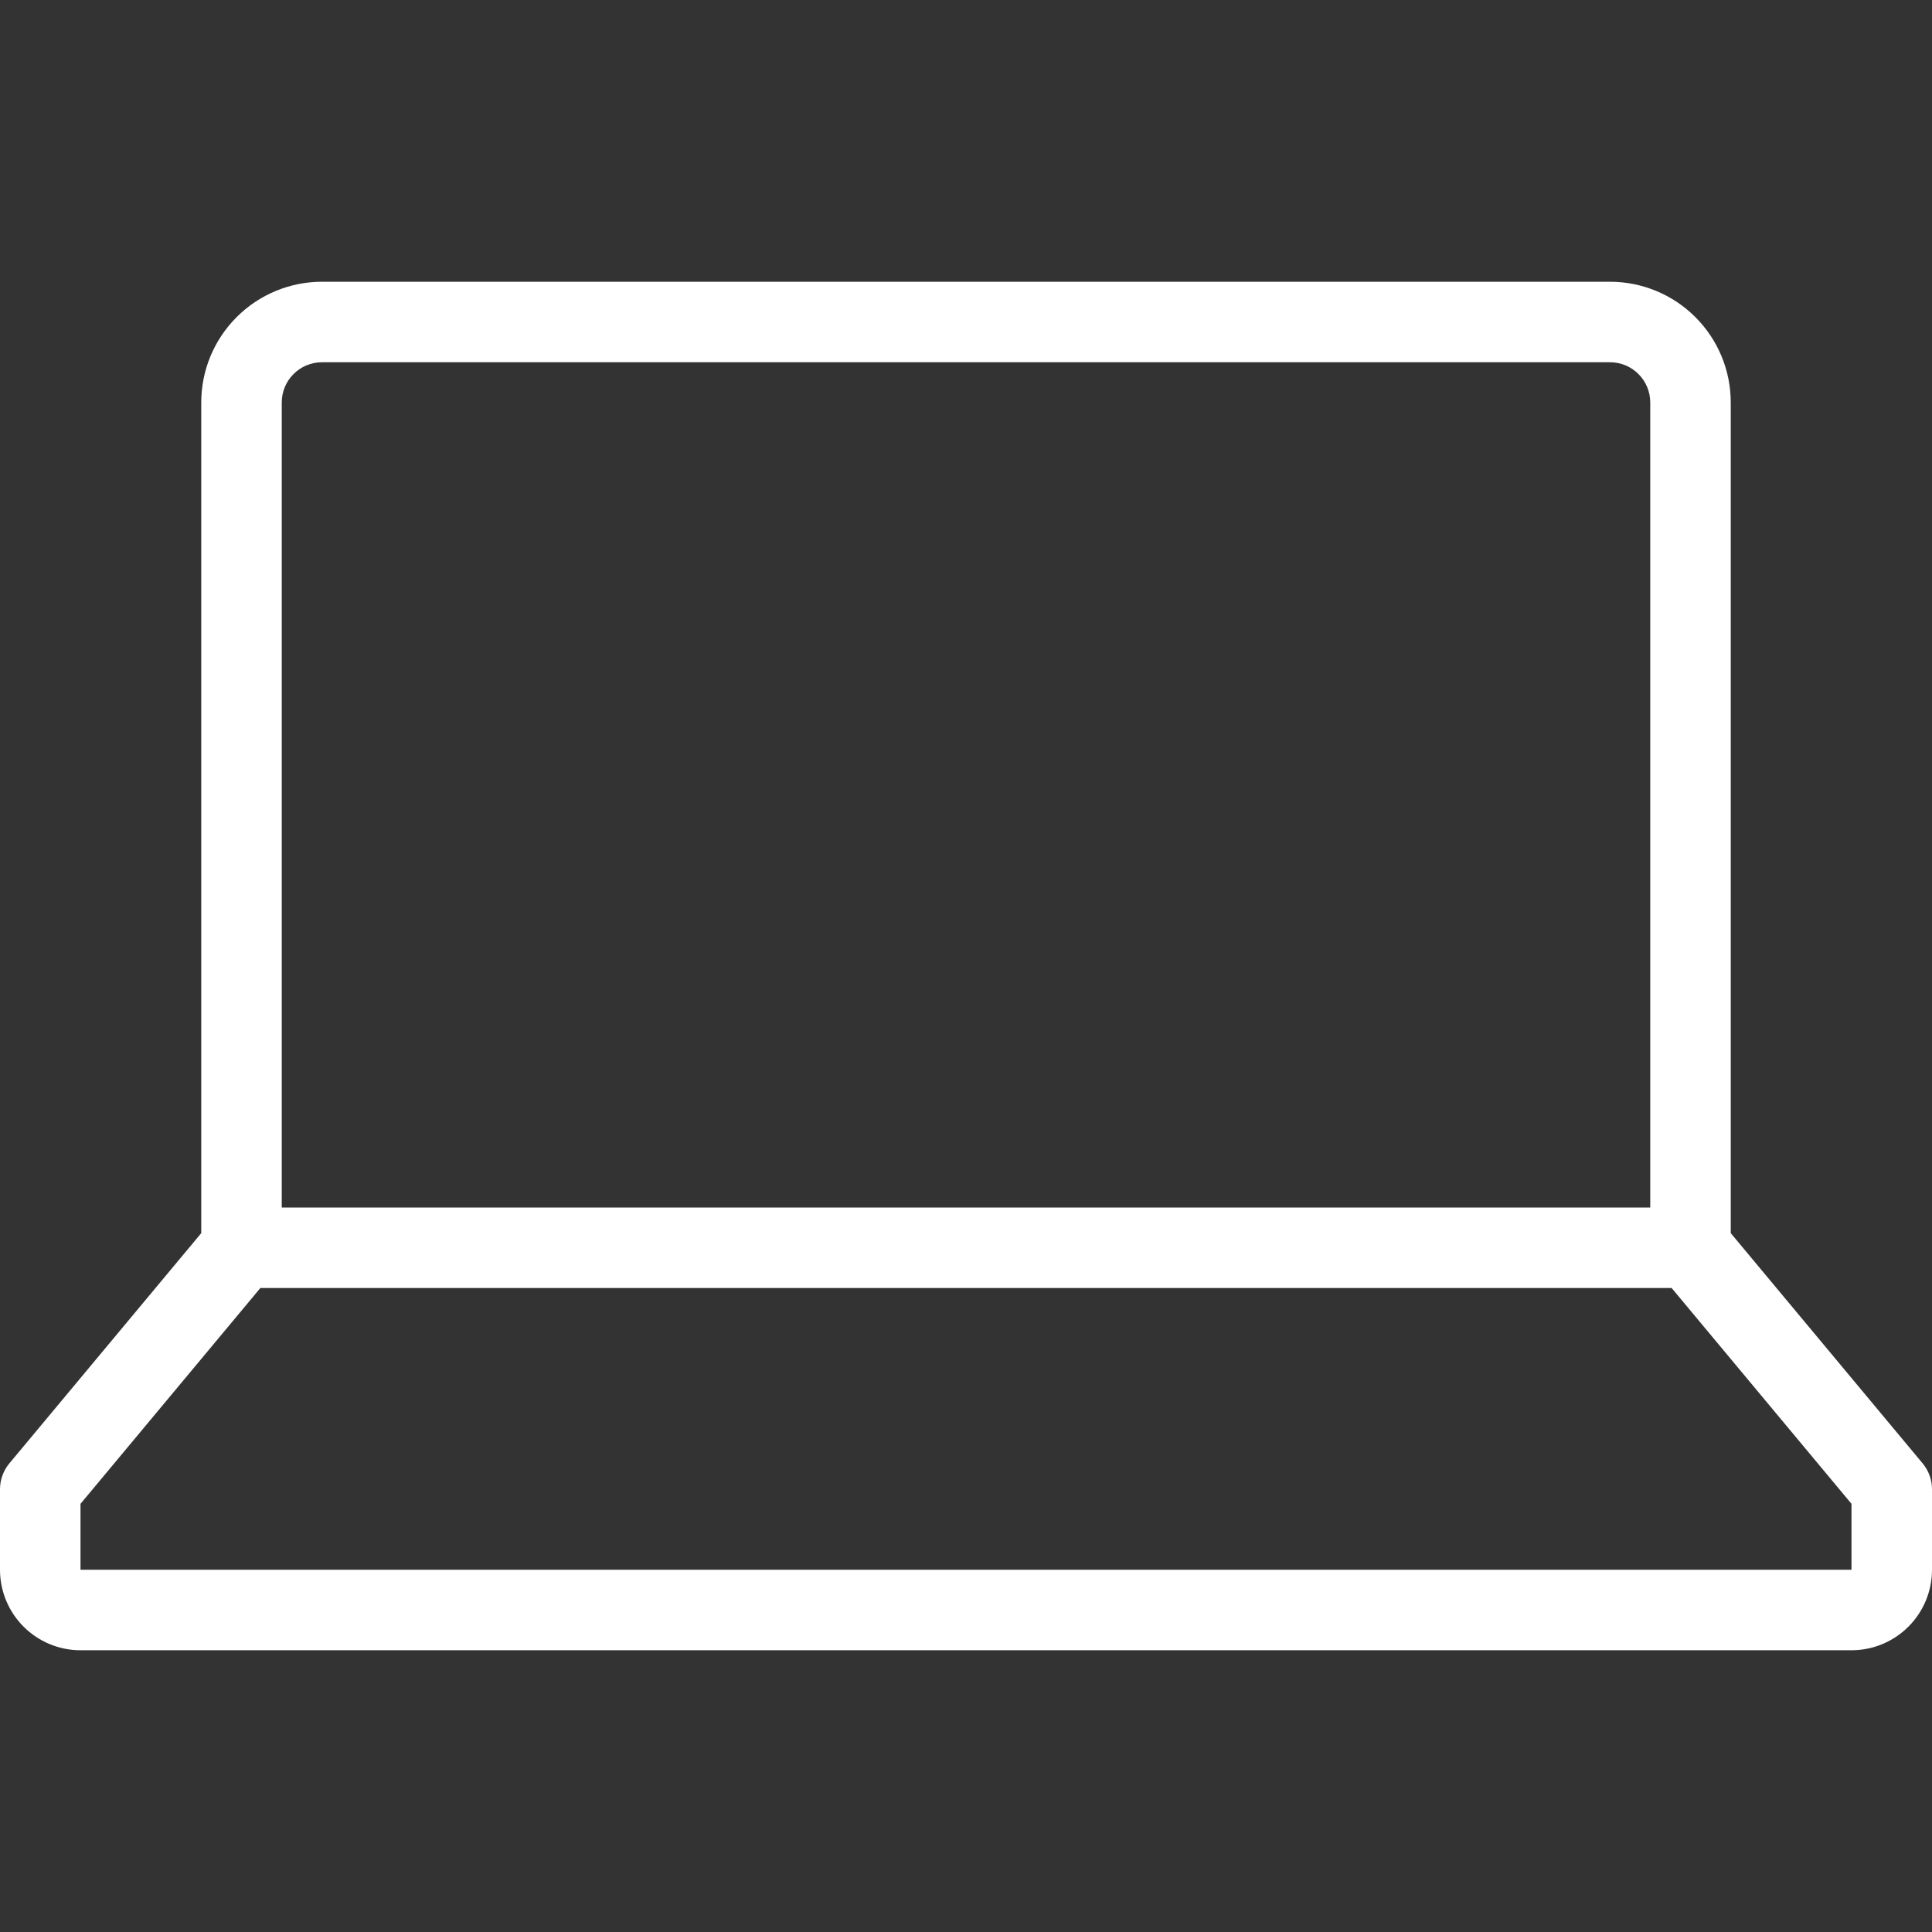 <?xml version="1.0" encoding="UTF-8" standalone="no"?> <svg width="24" height="24" viewBox="0 0 48 48" fill="none" xmlns="http://www.w3.org/2000/svg">
<rect x="0" y="0" width="48" height="48" fill="#333333" stroke="none"/>
<g clip-path="url(#clip0_0:230)">
<path d="M47.769 36.359L43 30.637V10C43 9.204 42.684 8.441 42.121 7.879C41.559 7.316 40.796 7 40 7H8C7.204 7 6.441 7.316 5.879 7.879C5.316 8.441 5 9.204 5 10V30.637L0.231 36.359C0.082 36.539 9.61684e-05 36.766 0 37L0 39C0 39.53 0.211 40.039 0.586 40.414C0.961 40.789 1.47 41 2 41H46C46.53 41 47.039 40.789 47.414 40.414C47.789 40.039 48 39.53 48 39V37C48 36.766 47.918 36.539 47.769 36.359V36.359ZM7 10C7 9.735 7.105 9.48 7.293 9.293C7.48 9.105 7.735 9 8 9H40C40.265 9 40.52 9.105 40.707 9.293C40.895 9.48 41 9.735 41 10V30H7V10ZM46 39H2V37.362L6.469 32H41.531L46 37.362V39Z" fill="white"/>
</g>
<defs>
<clipPath id="clip0_0:230">
<rect width="48" height="48"/>
</clipPath>
</defs>
</svg>

